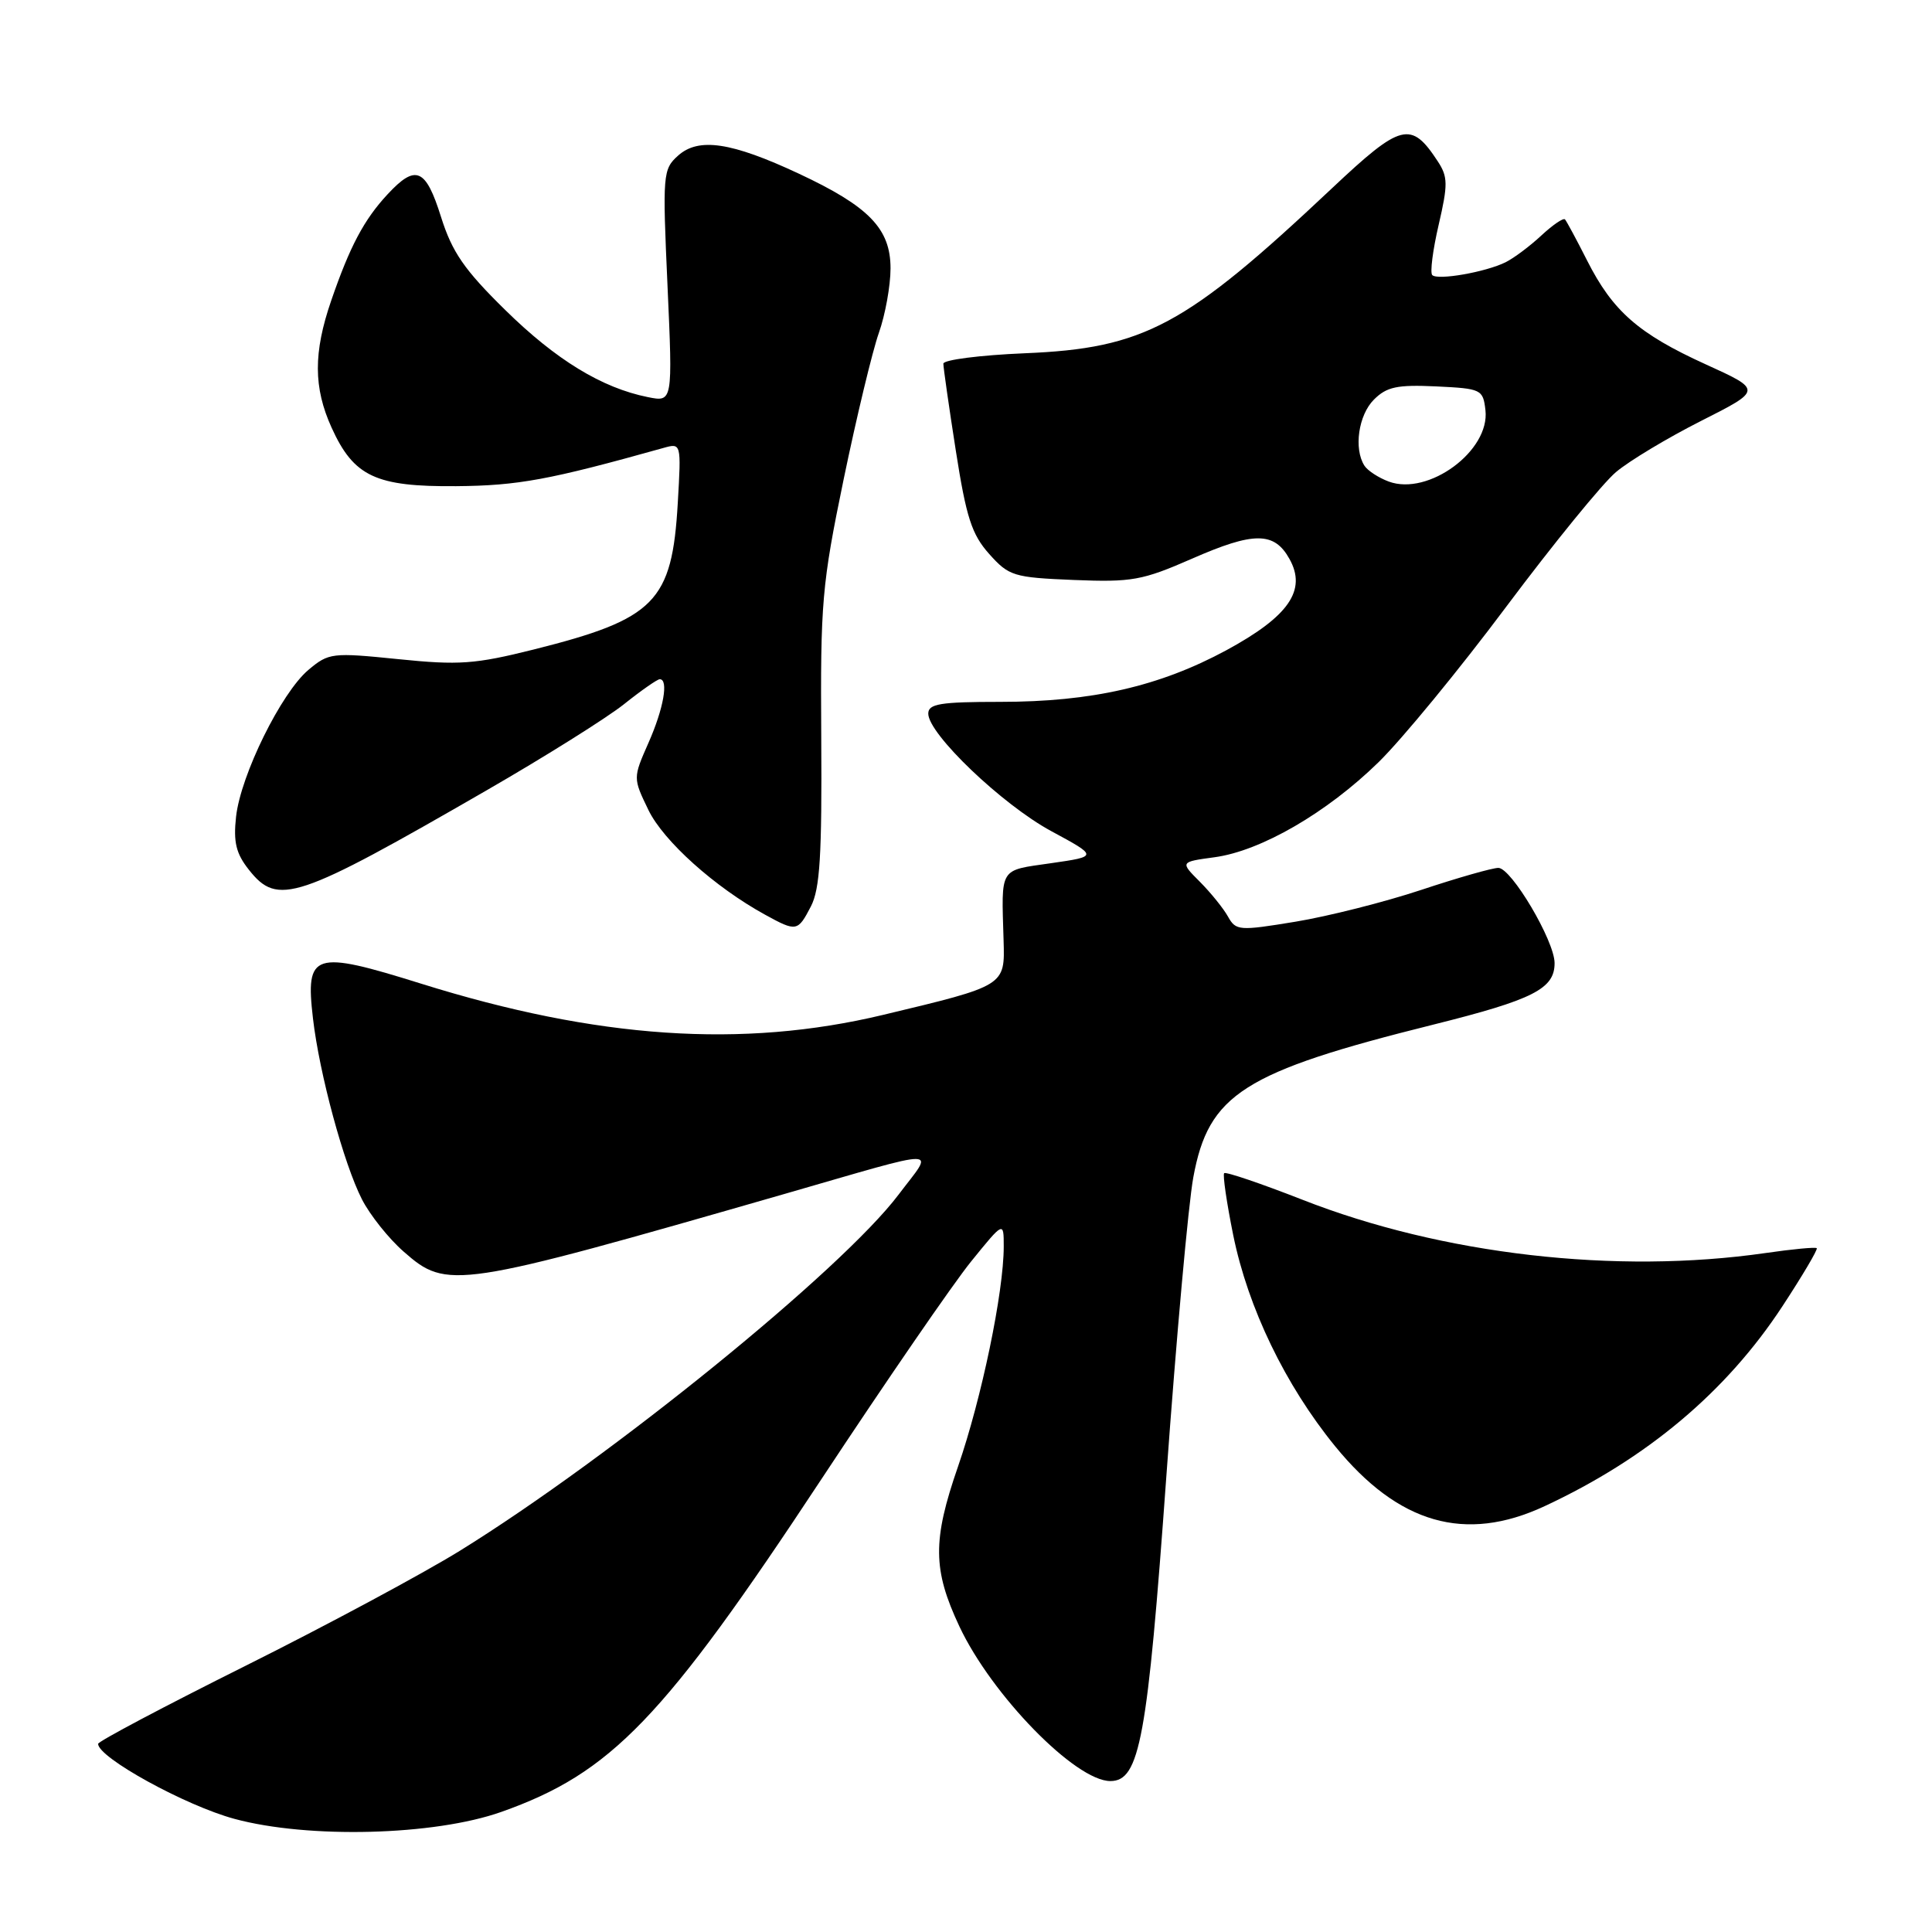 <?xml version="1.0" encoding="UTF-8" standalone="no"?>
<!DOCTYPE svg PUBLIC "-//W3C//DTD SVG 1.1//EN" "http://www.w3.org/Graphics/SVG/1.1/DTD/svg11.dtd" >
<svg xmlns="http://www.w3.org/2000/svg" xmlns:xlink="http://www.w3.org/1999/xlink" version="1.1" viewBox="0 0 256 256">
 <g >
 <path fill="currentColor"
d=" M 66.42 240.09 C 81.00 234.93 87.89 227.76 108.82 196.03 C 117.36 183.09 126.29 170.10 128.67 167.16 C 133.00 161.82 133.00 161.82 133.00 165.16 C 133.00 171.20 130.07 185.29 126.94 194.33 C 123.55 204.11 123.59 207.98 127.12 215.50 C 131.41 224.63 142.51 236.00 147.13 236.00 C 151.02 236.00 152.04 230.44 154.55 195.58 C 155.86 177.38 157.46 159.57 158.12 156.00 C 160.14 144.98 164.75 142.04 189.91 135.77 C 203.17 132.46 206.01 131.02 205.99 127.60 C 205.98 124.66 200.26 115.00 198.54 115.00 C 197.75 115.00 193.15 116.31 188.31 117.92 C 183.46 119.53 175.97 121.42 171.66 122.13 C 164.19 123.36 163.76 123.33 162.72 121.46 C 162.12 120.38 160.45 118.31 159.00 116.85 C 156.36 114.21 156.36 114.21 160.93 113.59 C 167.07 112.76 175.81 107.70 182.66 101.00 C 185.76 97.97 193.39 88.69 199.61 80.36 C 205.84 72.04 212.37 64.02 214.13 62.55 C 215.88 61.07 220.96 58.02 225.41 55.77 C 233.50 51.68 233.50 51.68 226.00 48.27 C 217.10 44.22 213.69 41.23 210.29 34.50 C 208.90 31.75 207.58 29.31 207.37 29.07 C 207.15 28.84 205.75 29.80 204.24 31.20 C 202.73 32.61 200.60 34.20 199.50 34.75 C 196.84 36.06 190.51 37.17 189.78 36.45 C 189.47 36.13 189.85 33.14 190.63 29.79 C 191.87 24.44 191.86 23.44 190.52 21.39 C 186.97 15.97 185.69 16.29 176.49 24.95 C 157.08 43.23 151.63 46.16 135.76 46.81 C 129.84 47.06 125.00 47.68 125.00 48.19 C 125.00 48.71 125.74 53.89 126.65 59.71 C 128.03 68.55 128.76 70.81 131.07 73.40 C 133.69 76.33 134.29 76.52 142.28 76.85 C 149.98 77.16 151.36 76.91 157.92 74.04 C 166.14 70.43 168.84 70.43 170.86 74.06 C 173.18 78.20 170.78 81.67 162.50 86.16 C 153.63 90.95 144.67 93.00 132.55 93.00 C 124.57 93.00 123.00 93.26 123.00 94.56 C 123.00 97.25 132.78 106.60 139.28 110.12 C 145.50 113.48 145.50 113.48 139.25 114.38 C 132.33 115.38 132.69 114.79 132.98 124.60 C 133.16 130.65 133.26 130.59 117.00 134.48 C 98.37 138.94 79.13 137.64 55.80 130.34 C 41.50 125.87 40.45 126.20 41.47 134.95 C 42.32 142.27 45.55 154.20 47.96 158.92 C 49.02 160.99 51.50 164.11 53.48 165.84 C 59.26 170.92 60.28 170.77 104.00 158.19 C 125.42 152.02 123.81 152.01 119.06 158.30 C 111.52 168.29 80.94 193.11 60.91 205.50 C 56.04 208.51 43.27 215.37 32.53 220.73 C 21.79 226.09 13.00 230.74 13.00 231.07 C 13.00 232.89 24.56 239.25 31.07 241.01 C 40.86 243.66 57.55 243.23 66.42 240.09 Z  M 204.66 199.58 C 218.23 193.26 228.74 184.43 236.17 173.10 C 238.84 169.03 240.89 165.56 240.73 165.39 C 240.56 165.23 237.52 165.51 233.96 166.03 C 214.16 168.89 191.09 166.24 172.55 158.96 C 167.08 156.82 162.43 155.24 162.21 155.45 C 162.00 155.67 162.54 159.37 163.41 163.67 C 165.37 173.30 170.31 183.53 176.89 191.61 C 185.29 201.93 194.16 204.47 204.66 199.58 Z  M 107.45 120.10 C 108.65 117.78 108.92 113.29 108.82 97.85 C 108.70 79.80 108.90 77.49 111.79 63.50 C 113.50 55.25 115.60 46.53 116.45 44.12 C 117.30 41.72 118.00 37.86 118.00 35.56 C 118.00 30.30 115.15 27.36 105.85 23.01 C 96.91 18.83 92.57 18.18 89.85 20.62 C 87.83 22.43 87.78 23.07 88.45 37.89 C 89.14 53.28 89.14 53.28 85.85 52.62 C 79.75 51.40 73.66 47.68 66.94 41.07 C 61.52 35.75 59.91 33.41 58.44 28.75 C 56.41 22.28 55.09 21.72 51.35 25.75 C 48.23 29.11 46.36 32.64 43.89 39.82 C 41.51 46.73 41.53 51.36 43.94 56.67 C 46.88 63.15 49.79 64.51 60.46 64.42 C 68.66 64.35 72.78 63.59 87.89 59.36 C 90.27 58.69 90.27 58.69 89.81 66.64 C 89.05 79.76 86.84 82.02 70.69 86.07 C 62.93 88.01 60.81 88.16 52.77 87.34 C 43.99 86.45 43.56 86.50 40.86 88.77 C 37.27 91.80 31.90 102.68 31.28 108.21 C 30.91 111.58 31.27 113.09 32.98 115.25 C 36.81 120.10 39.24 119.29 64.50 104.71 C 72.20 100.27 80.38 95.14 82.67 93.32 C 84.96 91.49 87.10 90.00 87.42 90.00 C 88.62 90.00 87.93 93.90 85.93 98.42 C 83.87 103.09 83.87 103.09 85.92 107.33 C 87.91 111.44 94.71 117.55 101.39 121.21 C 105.54 123.49 105.71 123.45 107.45 120.10 Z  M 184.02 63.81 C 182.67 63.31 181.21 62.36 180.79 61.70 C 179.36 59.45 180.00 55.00 182.05 52.95 C 183.75 51.25 185.13 50.96 190.30 51.20 C 196.30 51.49 196.51 51.59 196.83 54.36 C 197.44 59.73 189.27 65.75 184.02 63.81 Z "/>
</g>
</svg>